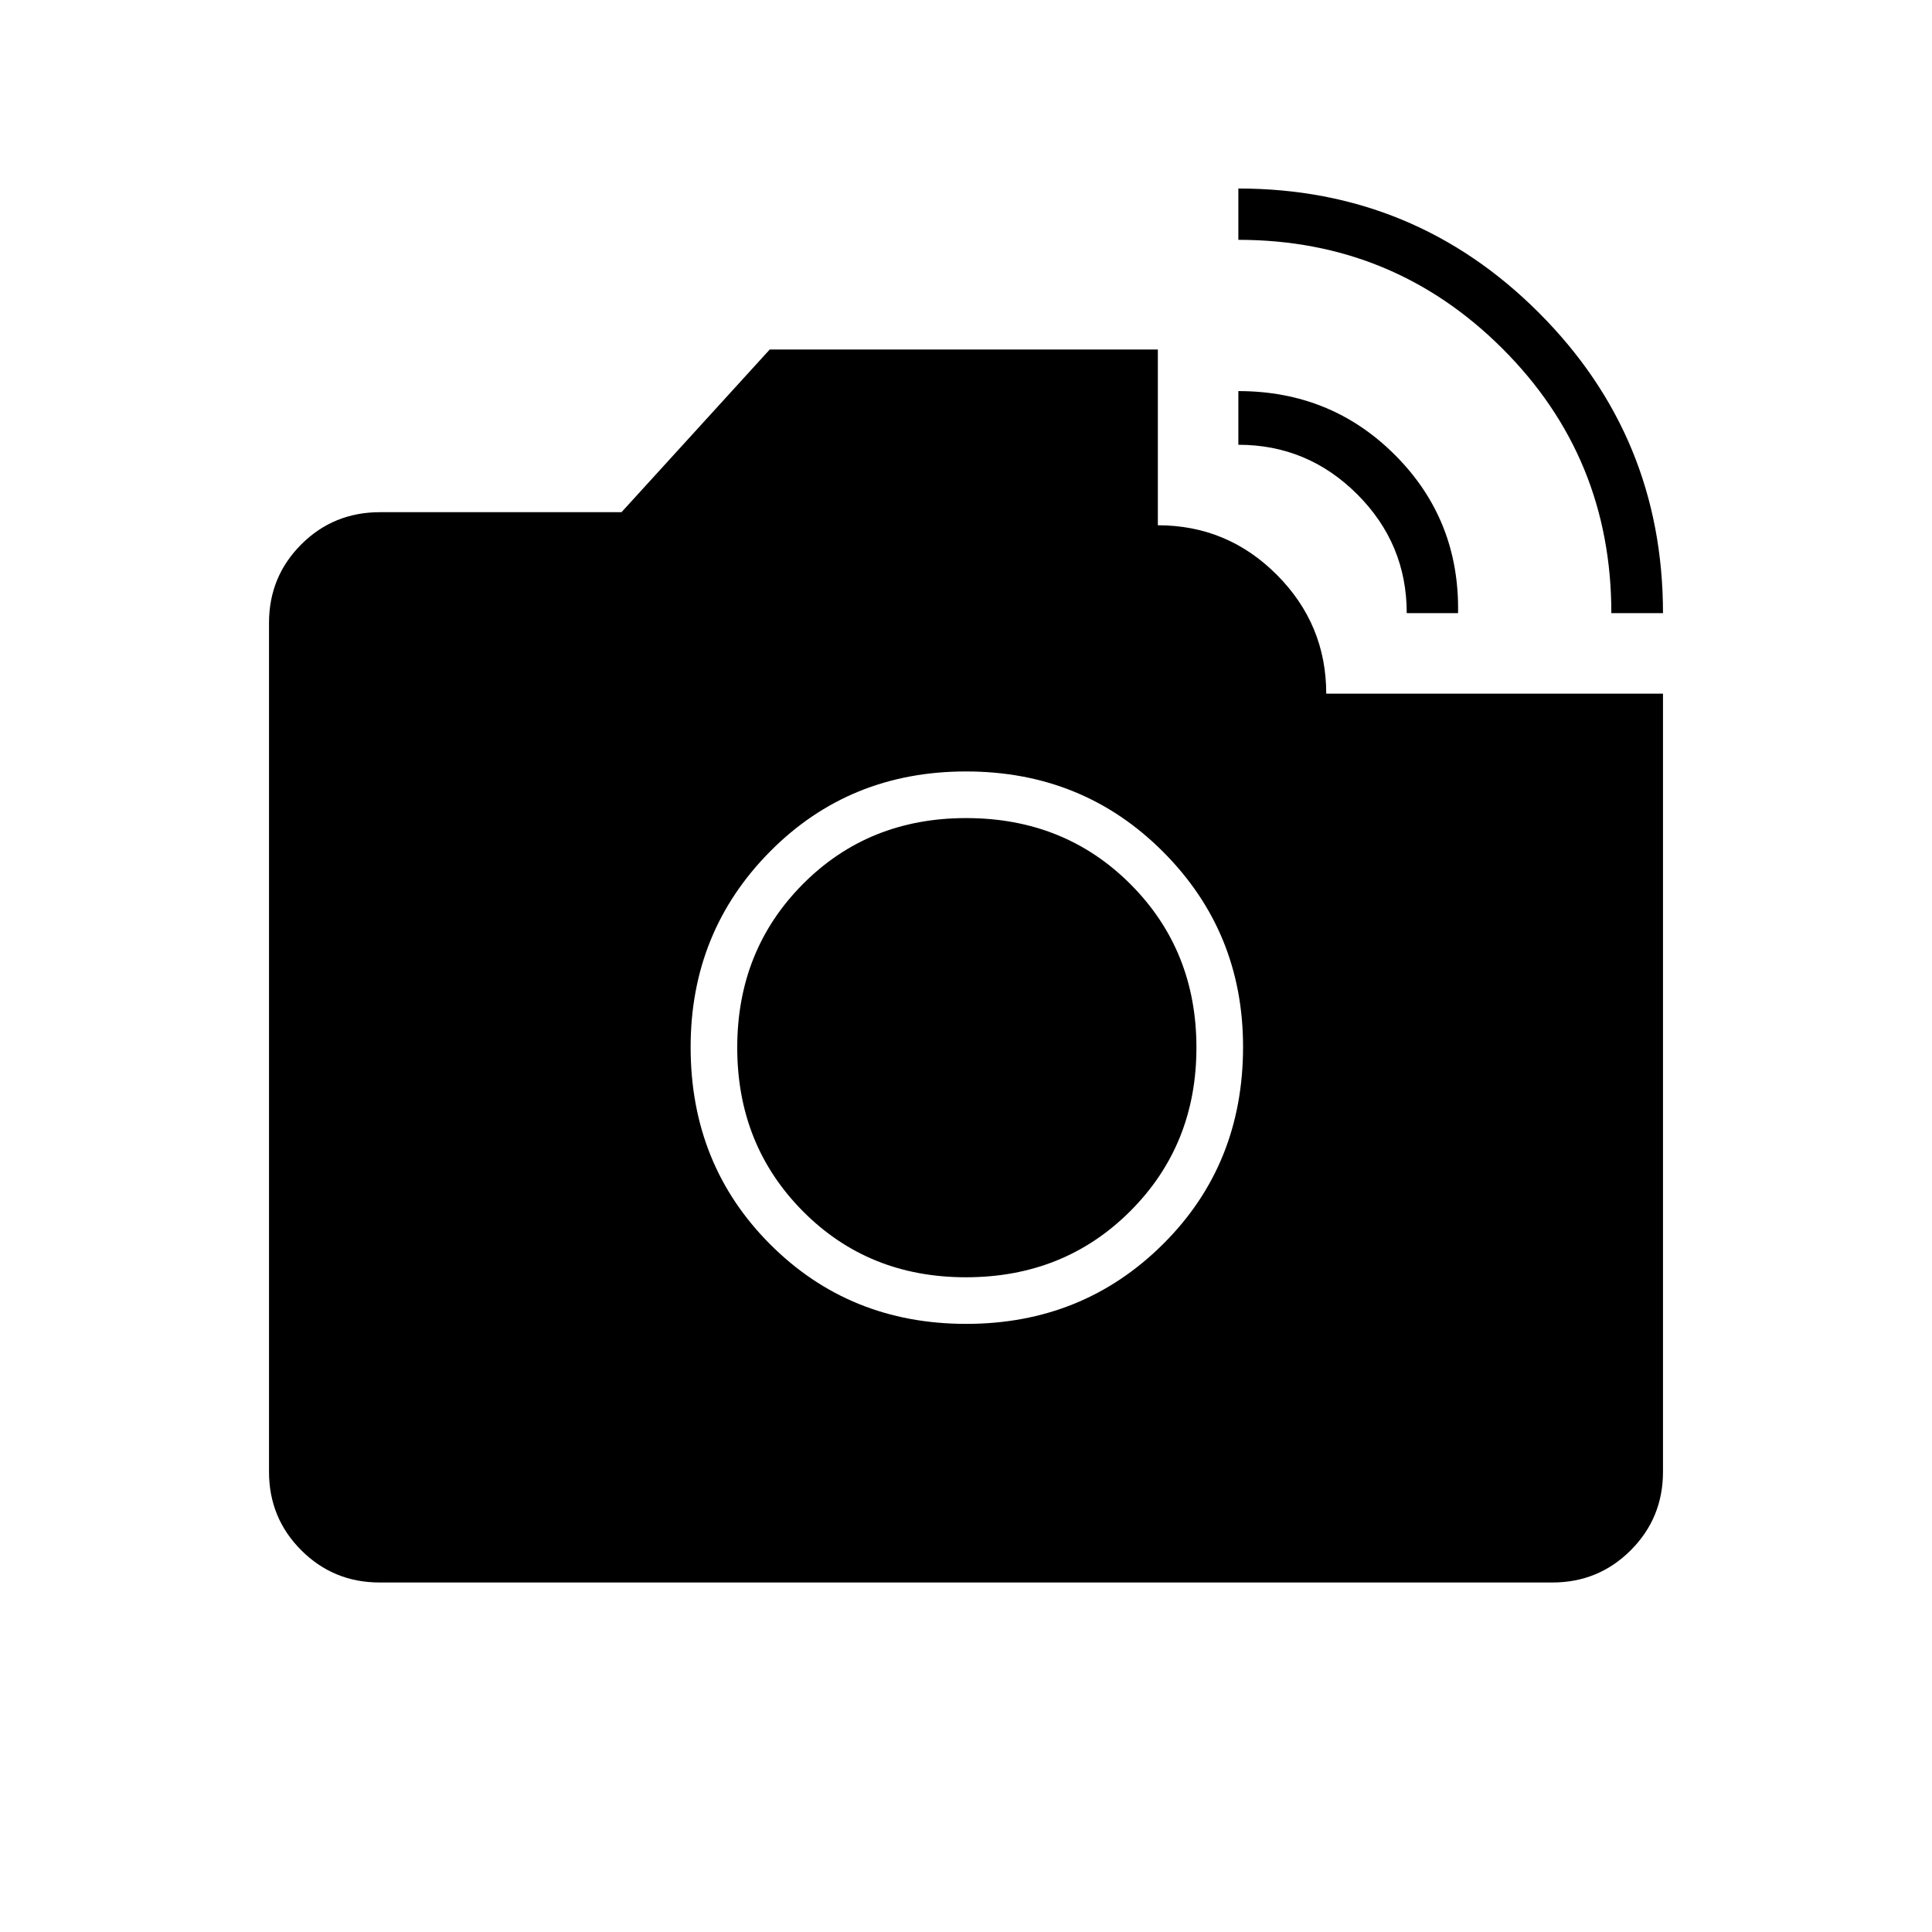 <svg xmlns="http://www.w3.org/2000/svg" height="40" viewBox="0 -960 960 960" width="40"><path d="M800.67-655.33q0-77.47-54.15-131.48-54.15-54.02-131.19-54.02v-25.5q87.59 0 149.3 61.7 61.7 61.71 61.7 149.3h-25.66Zm-101.67 0q0-34.5-24.63-59.09Q649.75-739 615.33-739v-26.67q46.34 0 78.17 32.09 31.83 32.08 31 78.25H699ZM480.08-302.17q57.92 0 97.75-39.55 39.84-39.54 39.84-98.11 0-57.17-39.82-97-39.81-39.84-97.83-39.84-58.02 0-97.44 39.84-39.41 39.83-39.41 97.16 0 58.38 39.49 97.94 39.5 39.56 97.42 39.56Zm-.14-23.16q-48.48 0-81.04-32.87-32.57-32.87-32.57-81.26 0-48.39 32.6-81.22 32.59-32.82 81.12-32.82 48.85 0 81.65 32.82 32.8 32.83 32.8 81.22t-32.87 81.26q-32.87 32.87-81.69 32.87ZM188.61-173.67q-22.9 0-38.92-16.02-16.02-16.02-16.02-39.01v-421.77q0-22.99 16.02-39.01t39.14-16.02h120l73.65-80.83h192.85V-699q34.59 0 59.13 24.63Q659-649.75 659-615.33h167.33v386.65q0 22.97-16.02 38.99-16.02 16.02-38.92 16.02H188.61Z"/></svg>